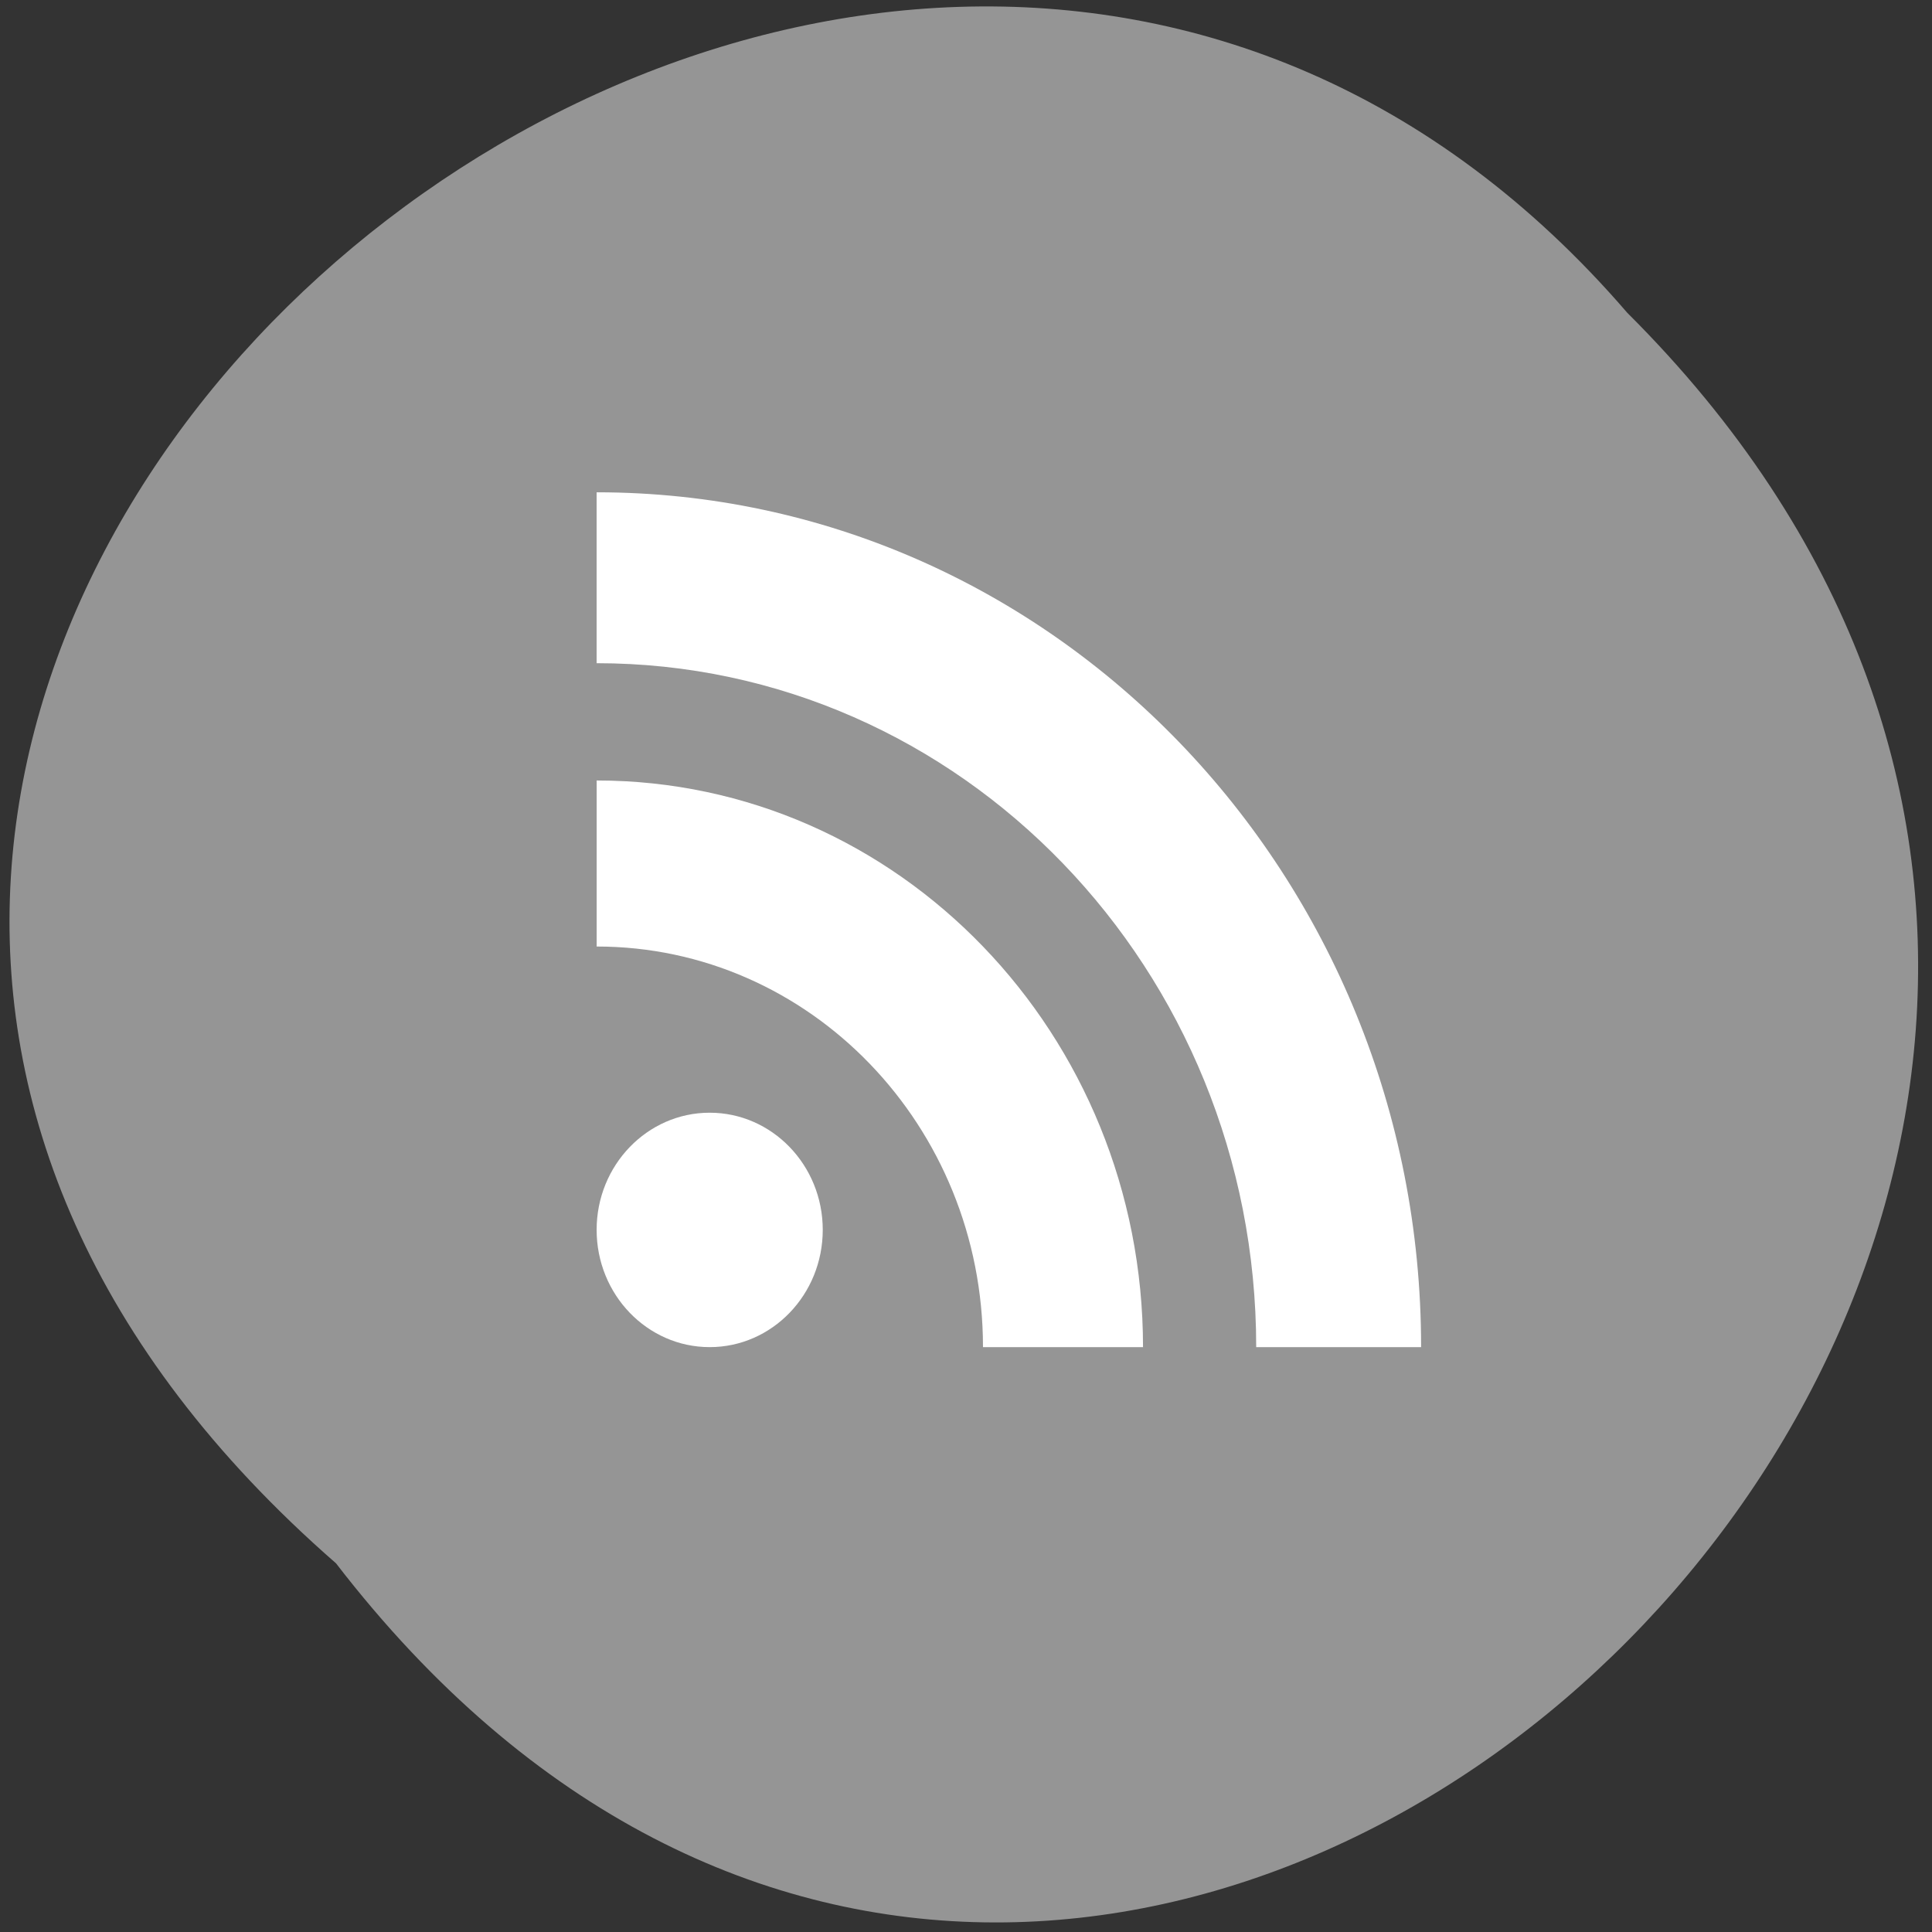 <svg xmlns="http://www.w3.org/2000/svg" viewBox="0 0 48 48"><rect x="0" y="0" width="48" height="48" fill="#333333" stroke="none"/><path d="m 8.348 38.84 c 19.422 25.22 54.48 -8.758 32.08 -31.07 c -19.273 -22.363 -56.684 9.598 -32.08 31.07" fill="#959595"/><g fill="#fff"><path d="m 20.441 30.555 c 0 1.609 -1.258 2.914 -2.809 2.914 c -1.551 0 -2.809 -1.305 -2.809 -2.914 c 0 -1.605 1.258 -2.91 2.809 -2.91 c 1.551 0 2.809 1.305 2.809 2.91"/><path d="m 28.402 33.469 h -3.98 c 0 -5.496 -4.297 -9.953 -9.598 -9.953 v -4.125 c 7.496 0 13.574 6.305 13.574 14.08"/><path d="m 31.21 33.469 c 0 -9.383 -7.336 -16.992 -16.387 -16.992 v -4.246 c 11.313 0 20.484 9.508 20.484 21.238"/></g></svg>